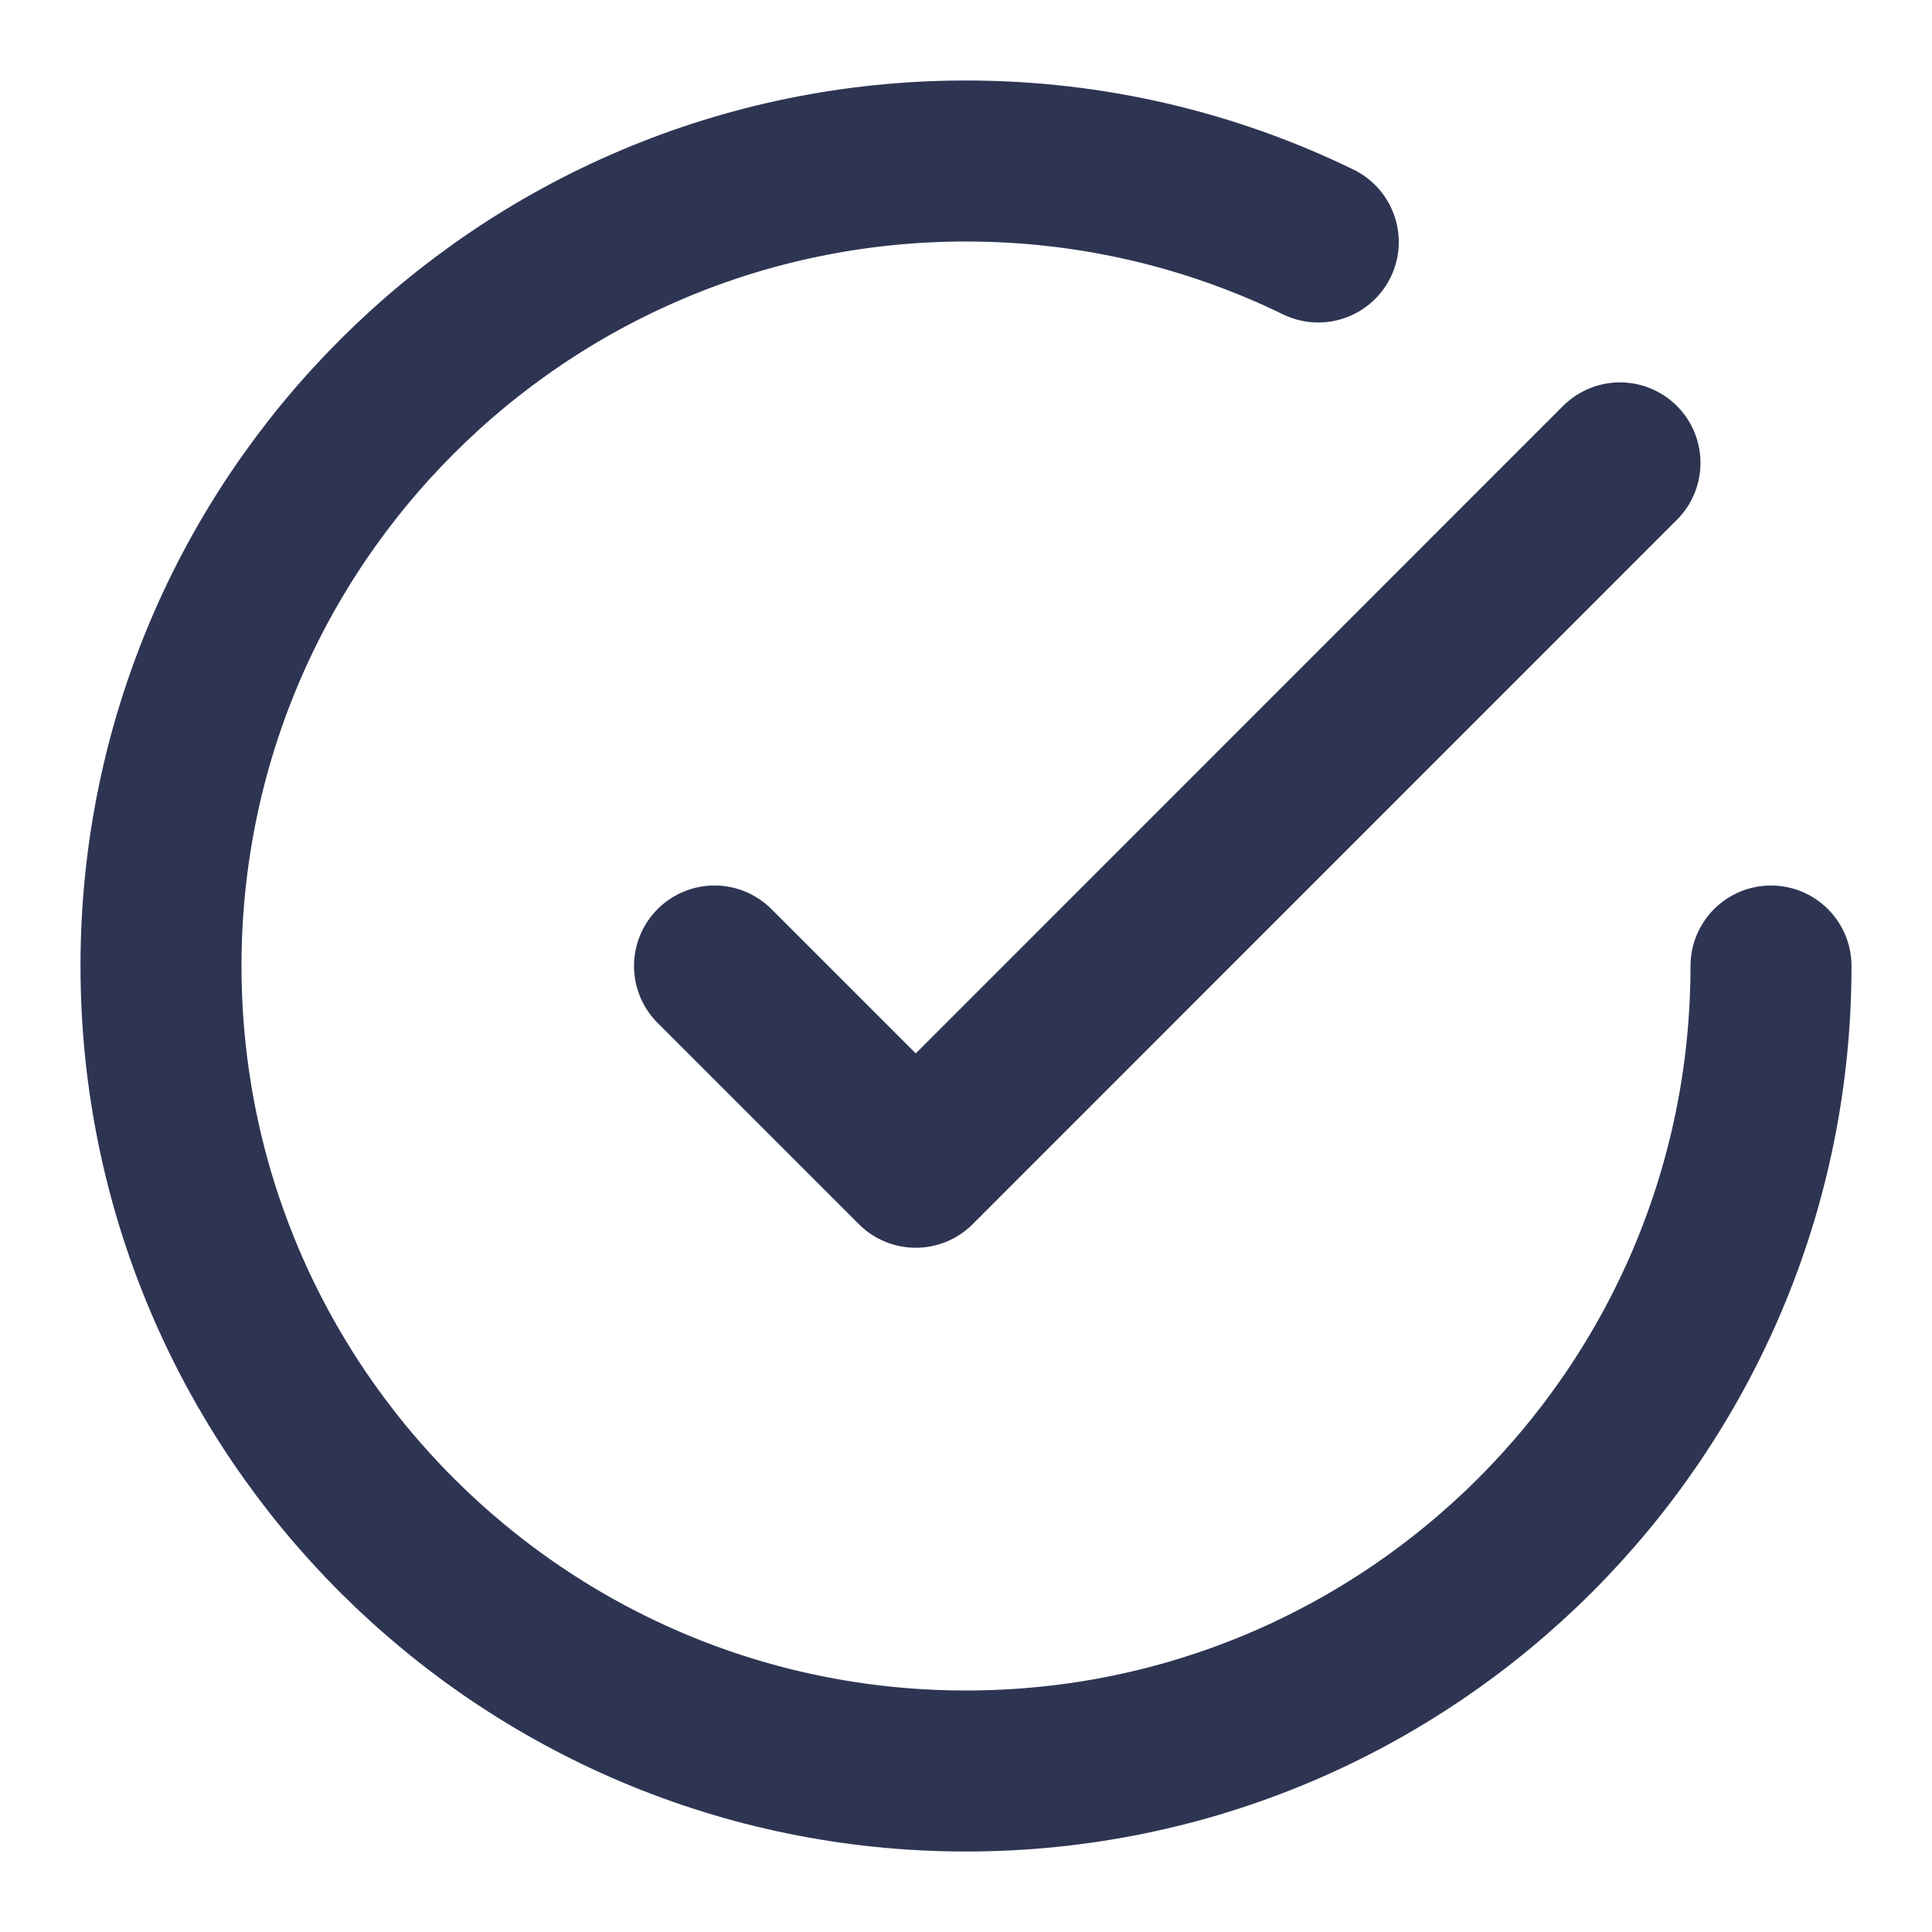 <svg width="12" height="12" viewBox="0 0 12 12" fill="none" xmlns="http://www.w3.org/2000/svg">
<path d="M11 6C11 8.761 8.761 11 6 11C3.239 11 1 8.761 1 6C1 3.239 3.239 1 6 1C6.784 1 7.527 1.181 8.188 1.503M10.062 2.875L5.688 7.25L4.438 6" stroke="#2E3553" stroke-linecap="round" stroke-linejoin="round"/>
</svg>
